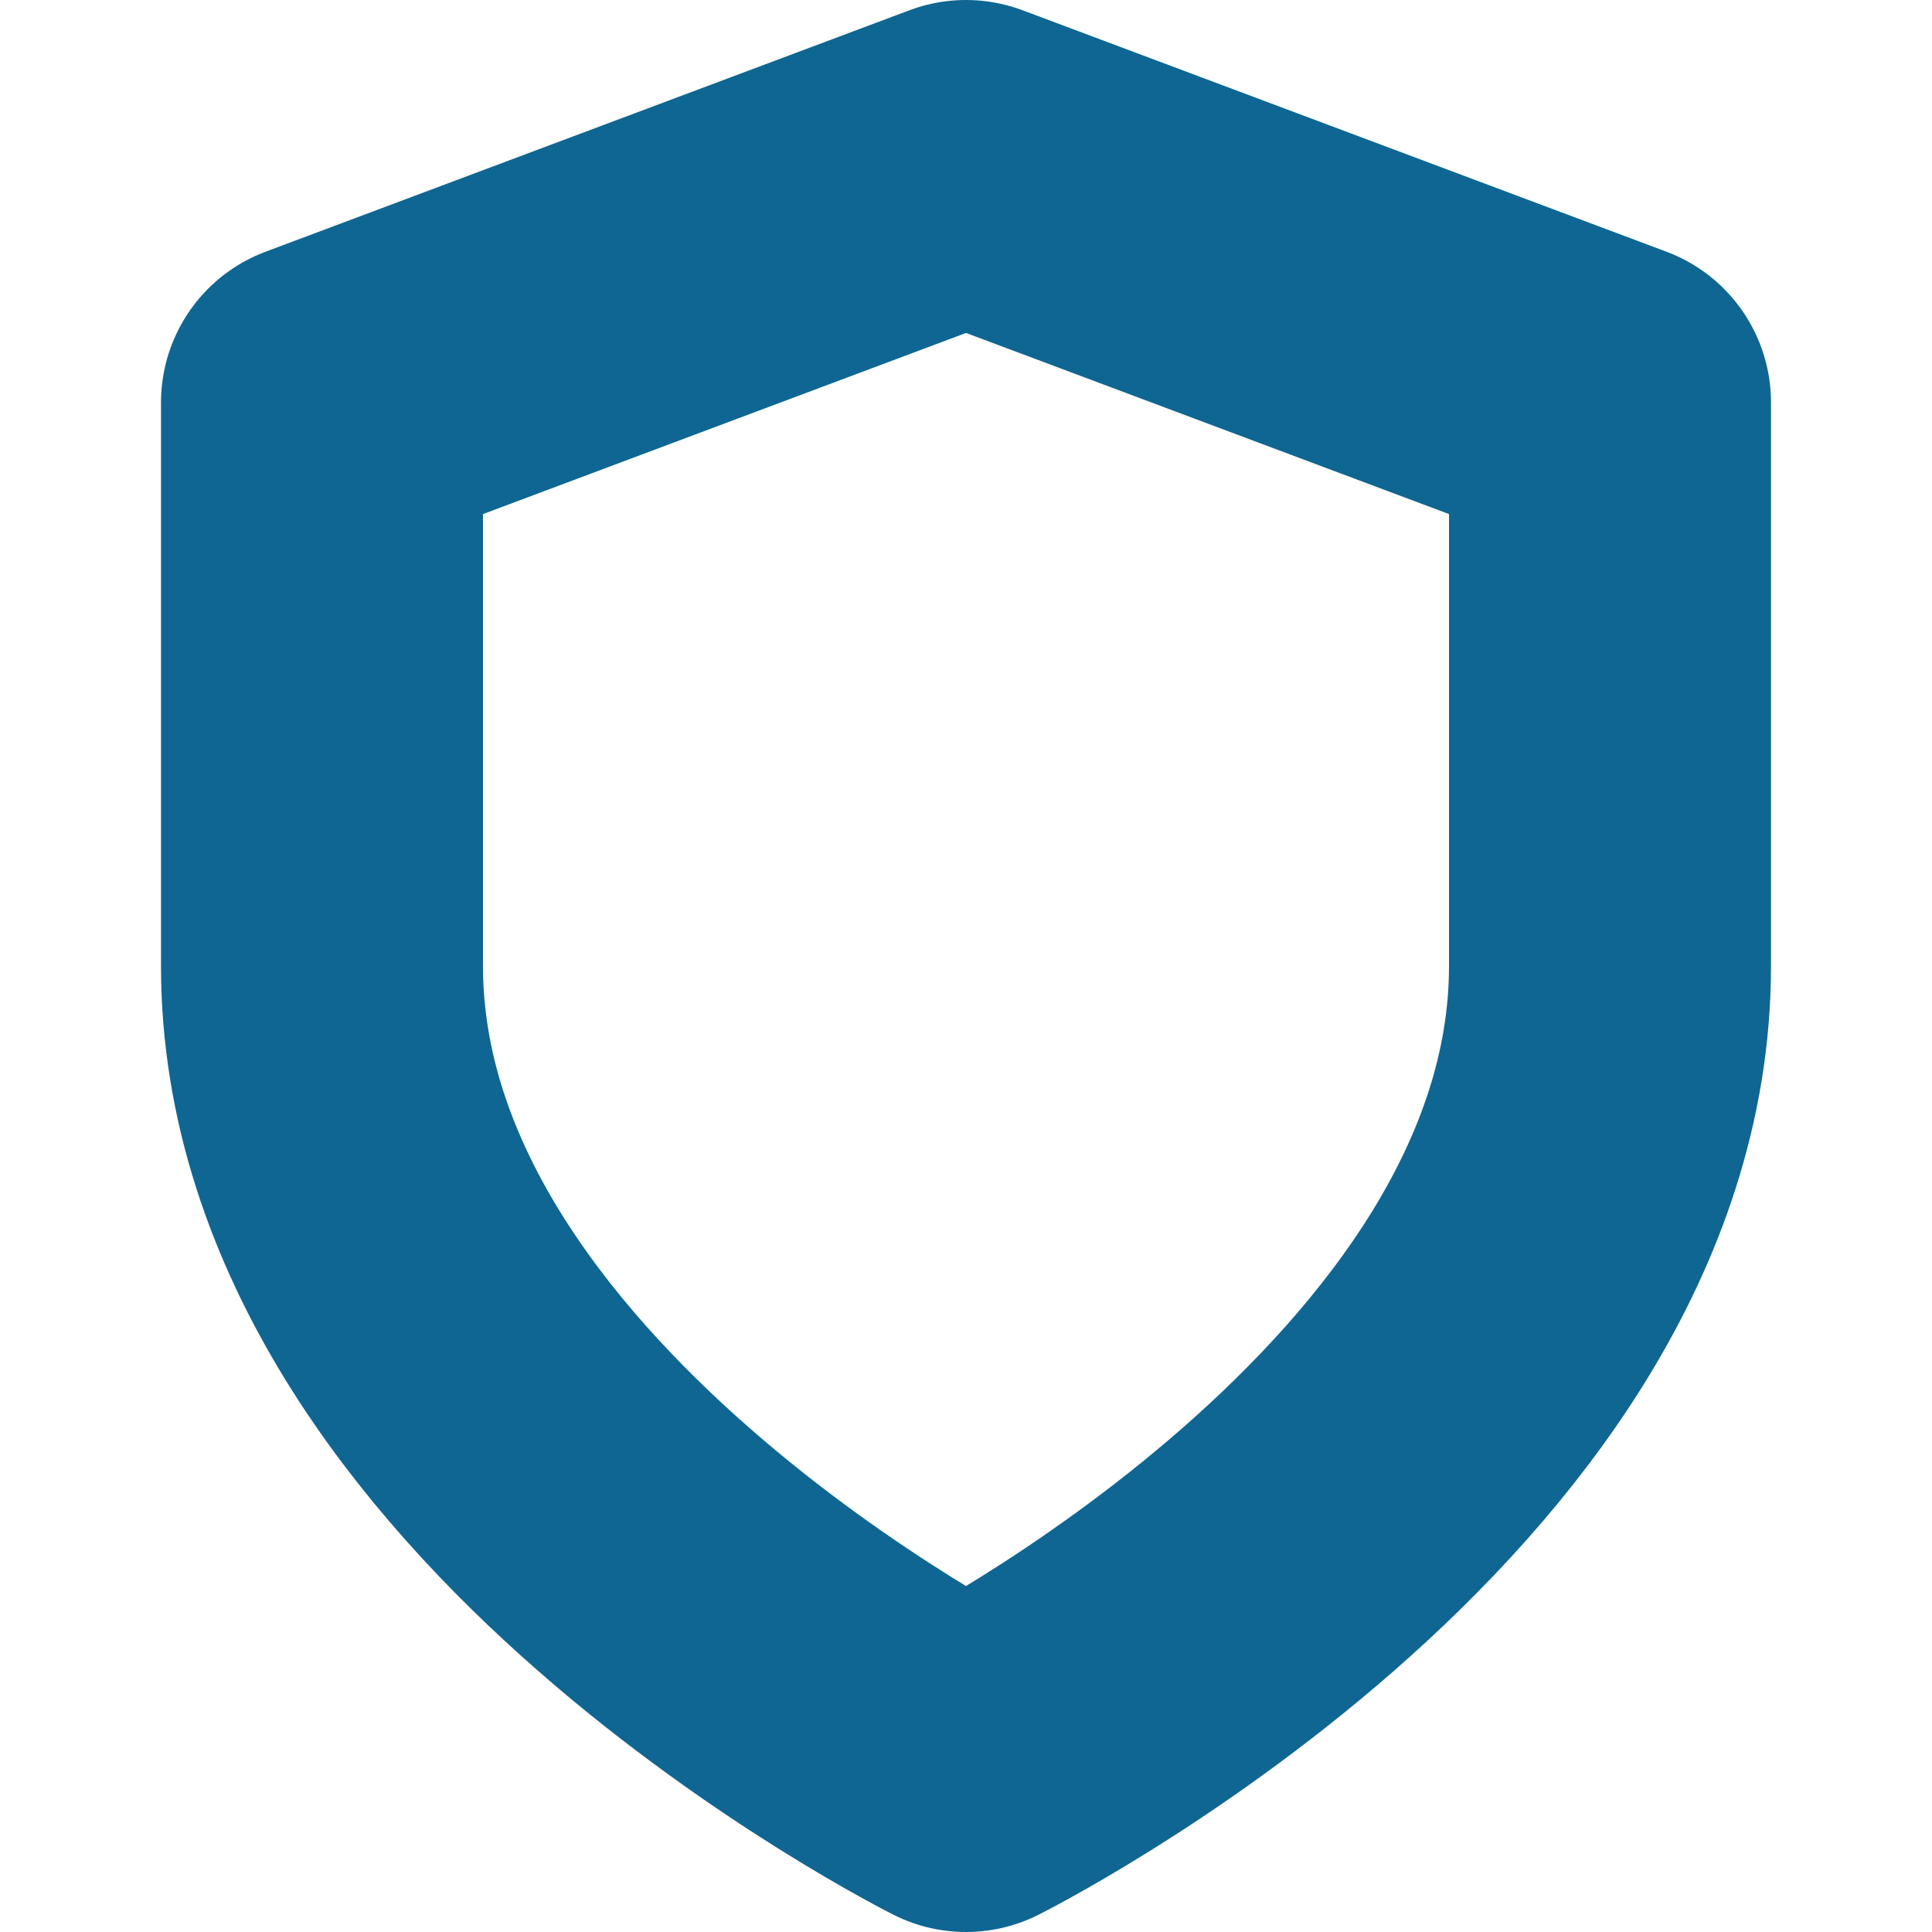 <svg width="12" height="12" viewBox="0 0 12 12" fill="none" xmlns="http://www.w3.org/2000/svg">
<path d="M6 11C6 11 10 9 10 6V2.5L6 1L2 2.5V6C2 9 6 11 6 11Z" stroke="#0F6692" stroke-width="2" stroke-linecap="round" stroke-linejoin="round"/>
</svg>
